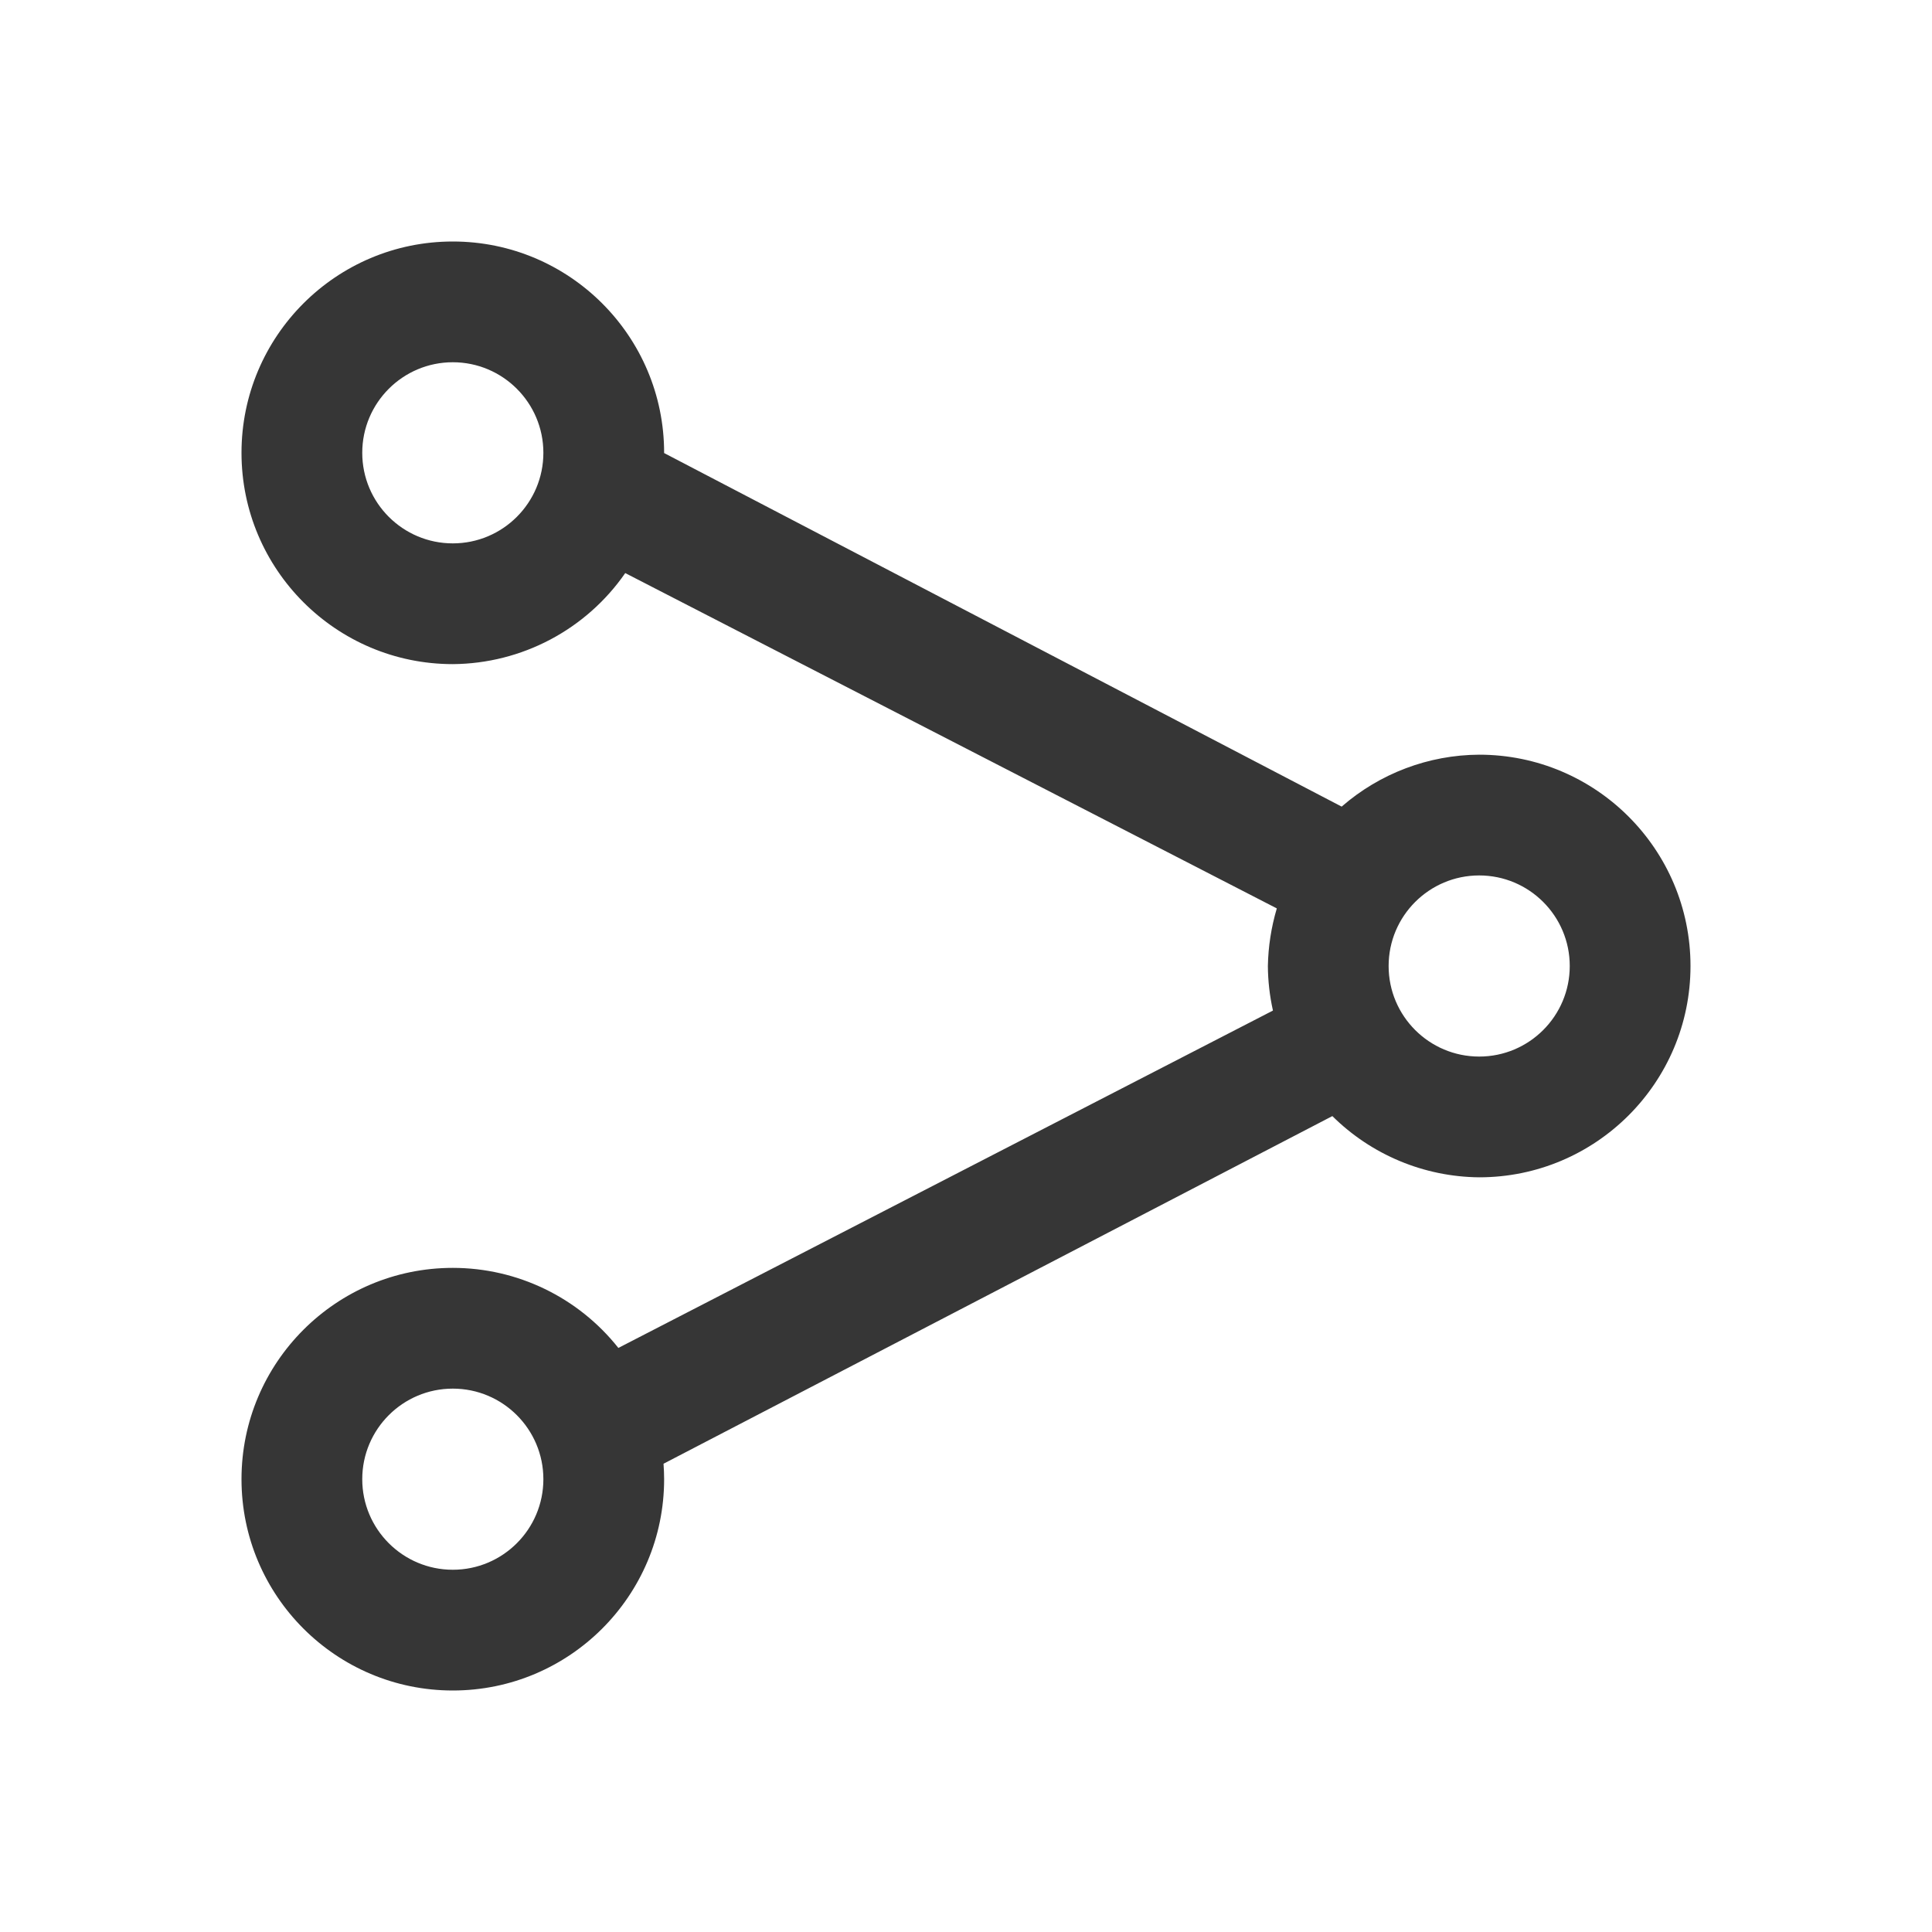 <?xml version="1.0" encoding="UTF-8" standalone="no"?>
<svg
   viewbox="0 0 200 200"
   version="1.1"
   id="svg4"
   sodipodi:docname="folder-network.svg"
   width="16"
   height="16"
   inkscape:version="1.1.1 (3bf5ae0d25, 2021-09-20, custom)"
   xmlns:inkscape="http://www.inkscape.org/namespaces/inkscape"
   xmlns:sodipodi="http://sodipodi.sourceforge.net/DTD/sodipodi-0.dtd"
   xmlns="http://www.w3.org/2000/svg"
   xmlns:svg="http://www.w3.org/2000/svg">
  <defs
     id="defs8" />
  <sodipodi:namedview
     id="namedview6"
     pagecolor="#ffffff"
     bordercolor="#666666"
     borderopacity="1.0"
     inkscape:pageshadow="2"
     inkscape:pageopacity="0.0"
     inkscape:pagecheckerboard="0"
     showgrid="false"
     inkscape:zoom="27.749954"
     inkscape:cx="7.1711829"
     inkscape:cy="11.117135"
     inkscape:window-width="1920"
     inkscape:window-height="1000"
     inkscape:window-x="0"
     inkscape:window-y="0"
     inkscape:window-maximized="1"
     inkscape:current-layer="svg4"
     showguides="true" />
  <path
     id="path4921"
     style="fill:#363636;fill-opacity:1;stroke-width:0.875;stroke-linecap:round;stroke-linejoin:round"
     d="m 3.75,2 c -0.966,0 -1.75,0.784 -1.75,1.75 0,0.966 0.784,1.75 1.75,1.75 0.57,-0.004 1.103,-0.285 1.428,-0.754 L 10.574,7.523 C 10.528,7.678 10.503,7.839 10.5,8 c 8.58e-4,0.124 0.015,0.248 0.042,0.369 L 5.121,11.163 C 4.789,10.744 4.284,10.5 3.75,10.5 2.784,10.5 2,11.284 2,12.25 2,13.216 2.784,14 3.75,14 4.716,14 5.5,13.216 5.5,12.25 5.5,12.207 5.498,12.165 5.495,12.122 l 5.539,-2.879 c 0.324,0.321 0.76,0.503 1.216,0.507 0.966,0 1.75,-0.784 1.75,-1.75 0,-0.966 -0.784,-1.75 -1.75,-1.75 -0.419,0.002 -0.823,0.155 -1.139,0.43 L 5.5,3.752 v -0.002 c 0,-0.966 -0.784,-1.75 -1.75,-1.75 z m 0,1 c 0.414,0 0.75,0.336 0.75,0.75 0,0.414 -0.336,0.75 -0.75,0.75 -0.414,0 -0.75,-0.336 -0.75,-0.75 0,-0.414 0.336,-0.75 0.75,-0.75 z m 8.5,4.25 c 0.414,0 0.75,0.336 0.75,0.75 0,0.414 -0.336,0.75 -0.75,0.75 -0.414,0 -0.75,-0.336 -0.75,-0.75 0,-0.414 0.336,-0.75 0.75,-0.75 z M 3.75,11.5 c 0.414,0 0.75,0.336 0.75,0.75 C 4.5,12.664 4.164,13 3.75,13 3.336,13 3,12.664 3,12.25 3,11.836 3.336,11.5 3.75,11.5 Z"
     sodipodi:nodetypes="cscccccccssccccscccsccsssssssssssssss" />
</svg>
